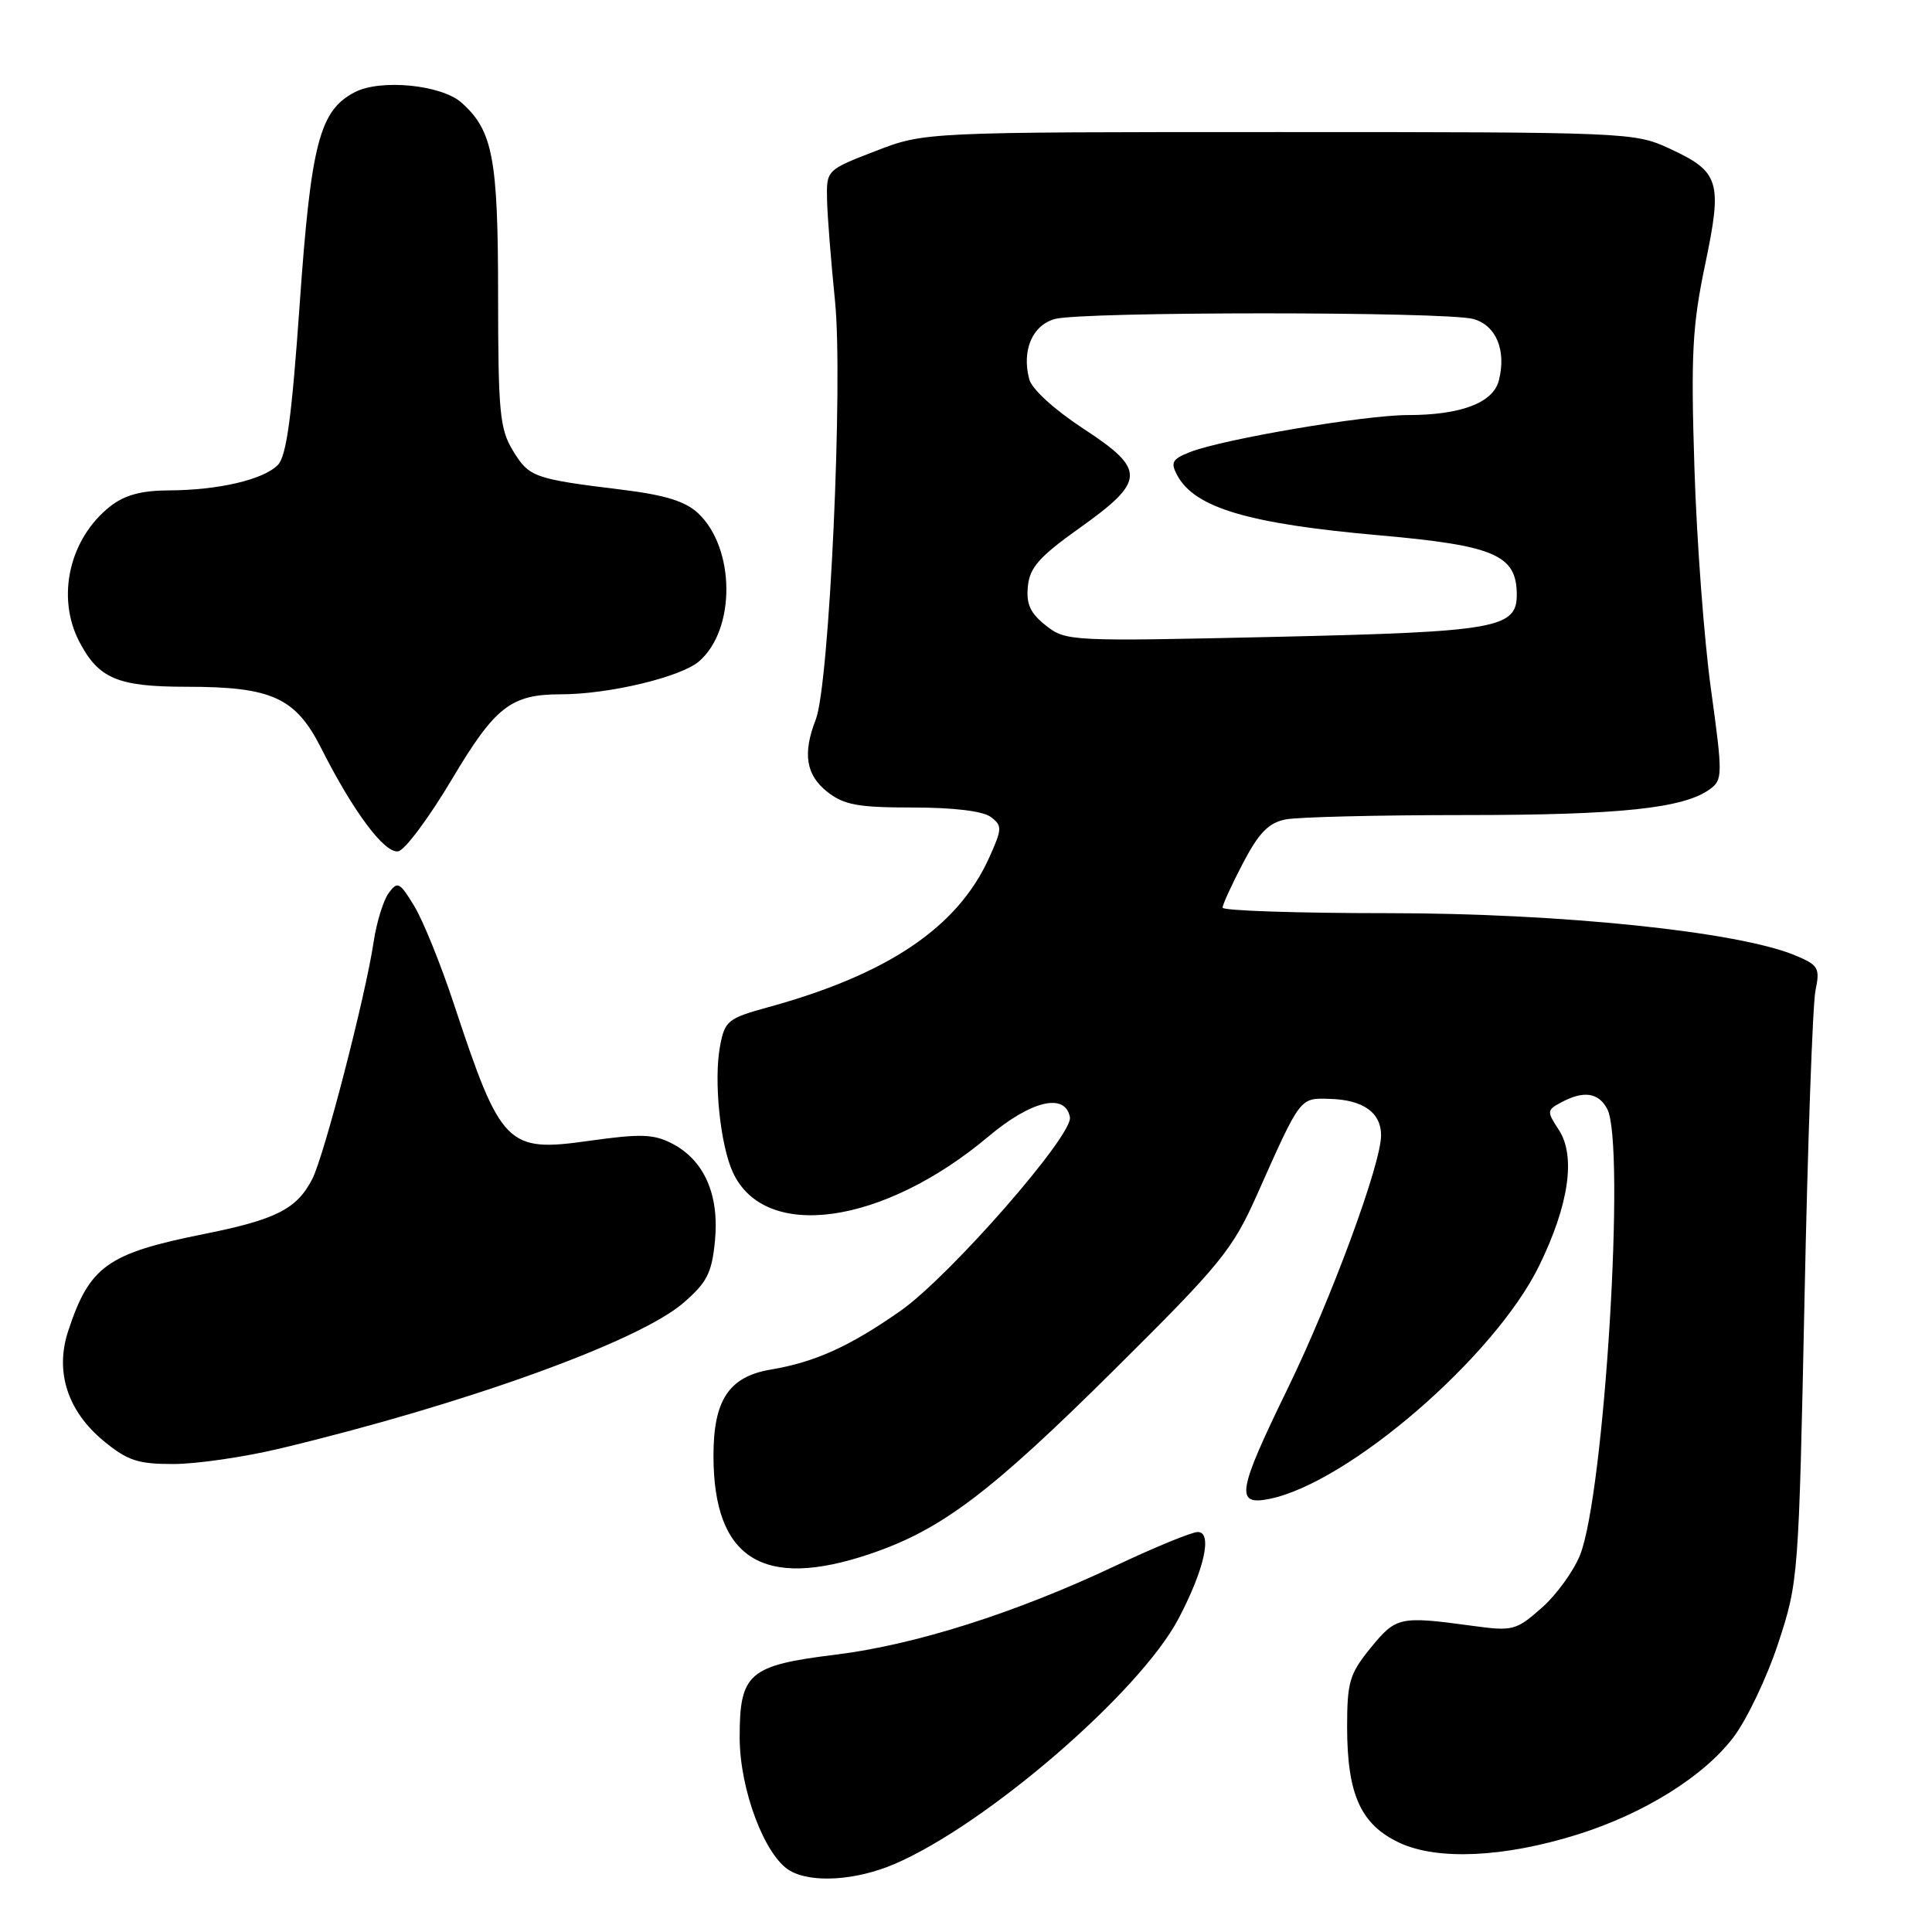 <?xml version="1.0" encoding="UTF-8" standalone="no"?>
<!DOCTYPE svg PUBLIC "-//W3C//DTD SVG 1.1//EN" "http://www.w3.org/Graphics/SVG/1.1/DTD/svg11.dtd" >
<svg xmlns="http://www.w3.org/2000/svg" xmlns:xlink="http://www.w3.org/1999/xlink" version="1.1" viewBox="0 0 256 256">
 <g >
 <path fill="currentColor"
d=" M 118.51 247.00 C 130.71 241.77 151.00 224.25 156.15 214.50 C 159.58 207.99 160.70 203.00 158.71 203.00 C 157.92 203.00 153.05 205.00 147.88 207.44 C 134.62 213.71 121.31 217.94 110.73 219.25 C 99.19 220.67 98.00 221.70 98.01 230.25 C 98.02 237.13 101.34 245.94 104.66 247.87 C 107.55 249.55 113.41 249.18 118.51 247.00 Z  M 209.00 243.09 C 217.78 240.35 225.74 235.40 229.68 230.21 C 231.47 227.86 234.15 222.23 235.63 217.71 C 238.30 209.60 238.34 209.04 239.11 172.00 C 239.53 151.38 240.19 133.04 240.56 131.25 C 241.18 128.25 240.96 127.88 237.86 126.59 C 230.32 123.44 206.76 121.00 183.92 121.00 C 171.86 121.00 162.00 120.67 162.00 120.27 C 162.00 119.86 163.22 117.20 164.71 114.35 C 166.81 110.35 168.09 109.03 170.34 108.58 C 171.94 108.26 182.62 108.00 194.08 108.00 C 214.68 108.00 223.10 107.11 226.57 104.57 C 228.27 103.33 228.28 102.71 226.72 91.38 C 225.81 84.85 224.82 71.62 224.52 62.00 C 224.04 46.98 224.24 43.17 225.93 35.10 C 228.26 23.99 227.88 22.76 221.16 19.66 C 216.60 17.54 215.52 17.50 169.50 17.50 C 122.50 17.50 122.50 17.50 116.00 20.02 C 109.50 22.53 109.50 22.53 109.59 26.52 C 109.64 28.71 110.12 34.71 110.64 39.85 C 111.74 50.59 109.90 90.68 108.10 95.32 C 106.33 99.85 106.79 102.69 109.63 104.93 C 111.84 106.66 113.68 107.00 120.94 107.00 C 126.33 107.00 130.25 107.47 131.28 108.25 C 132.82 109.41 132.81 109.80 131.04 113.71 C 126.90 122.86 117.67 129.10 101.79 133.46 C 96.44 134.93 96.04 135.26 95.41 138.61 C 94.56 143.15 95.42 151.65 97.10 155.32 C 101.31 164.54 117.01 162.33 131.00 150.57 C 136.65 145.82 141.15 144.76 141.77 148.03 C 142.22 150.40 125.85 169.11 119.33 173.69 C 112.59 178.41 108.00 180.49 102.11 181.48 C 96.58 182.42 94.53 185.52 94.54 192.93 C 94.55 206.56 101.11 210.68 115.23 205.92 C 124.71 202.73 131.19 197.84 147.75 181.40 C 161.75 167.51 163.30 165.61 166.53 158.38 C 172.42 145.17 172.18 145.49 176.29 145.61 C 180.65 145.75 183.00 147.43 183.00 150.43 C 183.00 154.24 176.41 172.10 170.62 184.00 C 163.96 197.67 163.65 199.52 168.17 198.62 C 178.65 196.52 198.05 179.78 203.94 167.73 C 207.89 159.67 208.83 153.19 206.55 149.71 C 204.94 147.26 204.96 147.09 206.87 146.07 C 209.83 144.48 211.80 144.76 212.96 146.93 C 215.43 151.54 212.60 197.95 209.36 206.06 C 208.50 208.21 206.20 211.37 204.25 213.08 C 200.88 216.05 200.44 216.16 195.10 215.43 C 185.46 214.12 184.99 214.22 181.63 218.34 C 178.82 221.79 178.50 222.87 178.50 228.84 C 178.51 237.79 180.30 241.76 185.42 244.17 C 190.44 246.53 199.29 246.13 209.00 243.09 Z  M 37.00 191.96 C 61.52 186.10 84.62 177.77 90.54 172.65 C 93.70 169.92 94.32 168.69 94.74 164.39 C 95.32 158.29 93.31 153.73 89.06 151.53 C 86.61 150.26 84.89 150.21 78.11 151.16 C 67.16 152.71 66.40 151.94 60.13 133.00 C 58.41 127.78 56.04 121.94 54.88 120.04 C 52.96 116.88 52.67 116.73 51.50 118.34 C 50.79 119.30 49.90 122.21 49.51 124.80 C 48.43 132.01 42.96 153.16 41.37 156.24 C 39.33 160.21 36.55 161.61 27.00 163.52 C 14.22 166.08 11.86 167.77 9.03 176.38 C 7.26 181.78 8.95 186.99 13.75 190.95 C 16.90 193.54 18.29 194.00 22.98 193.99 C 26.02 193.99 32.33 193.07 37.00 191.96 Z  M 59.86 103.29 C 65.61 93.63 67.69 92.00 74.32 92.00 C 80.66 92.00 90.21 89.72 92.63 87.63 C 97.51 83.42 97.44 72.64 92.50 68.00 C 90.81 66.42 88.10 65.58 82.35 64.88 C 70.72 63.45 70.11 63.23 67.97 59.72 C 66.22 56.85 66.01 54.63 66.00 39.22 C 66.00 20.94 65.31 17.31 61.15 13.60 C 58.48 11.23 50.42 10.44 47.00 12.22 C 42.34 14.64 41.21 19.01 39.71 40.30 C 38.66 55.29 37.96 60.47 36.80 61.63 C 34.86 63.57 28.93 64.95 22.38 64.98 C 18.74 64.99 16.51 65.60 14.61 67.09 C 9.21 71.34 7.43 79.07 10.49 84.99 C 13.05 89.93 15.59 91.00 24.75 91.00 C 36.05 91.00 39.18 92.44 42.58 99.18 C 46.83 107.59 50.99 113.15 52.78 112.80 C 53.66 112.63 56.85 108.35 59.86 103.29 Z  M 138.59 82.89 C 136.52 81.26 135.96 80.05 136.20 77.69 C 136.44 75.20 137.72 73.76 143.00 70.00 C 151.83 63.72 151.89 62.25 143.55 56.80 C 139.71 54.28 136.73 51.57 136.38 50.25 C 135.37 46.44 136.78 43.10 139.77 42.27 C 143.33 41.27 191.67 41.27 195.23 42.27 C 198.24 43.11 199.62 46.41 198.61 50.40 C 197.87 53.37 193.59 55.00 186.52 55.00 C 180.82 55.00 162.12 58.18 157.71 59.89 C 155.32 60.83 155.07 61.27 155.99 62.98 C 158.30 67.29 165.44 69.41 182.85 70.94 C 198.00 72.28 200.95 73.54 200.98 78.73 C 201.02 83.26 198.37 83.72 168.89 84.39 C 141.80 85.00 141.23 84.97 138.59 82.89 Z "/>
</g>
</svg>